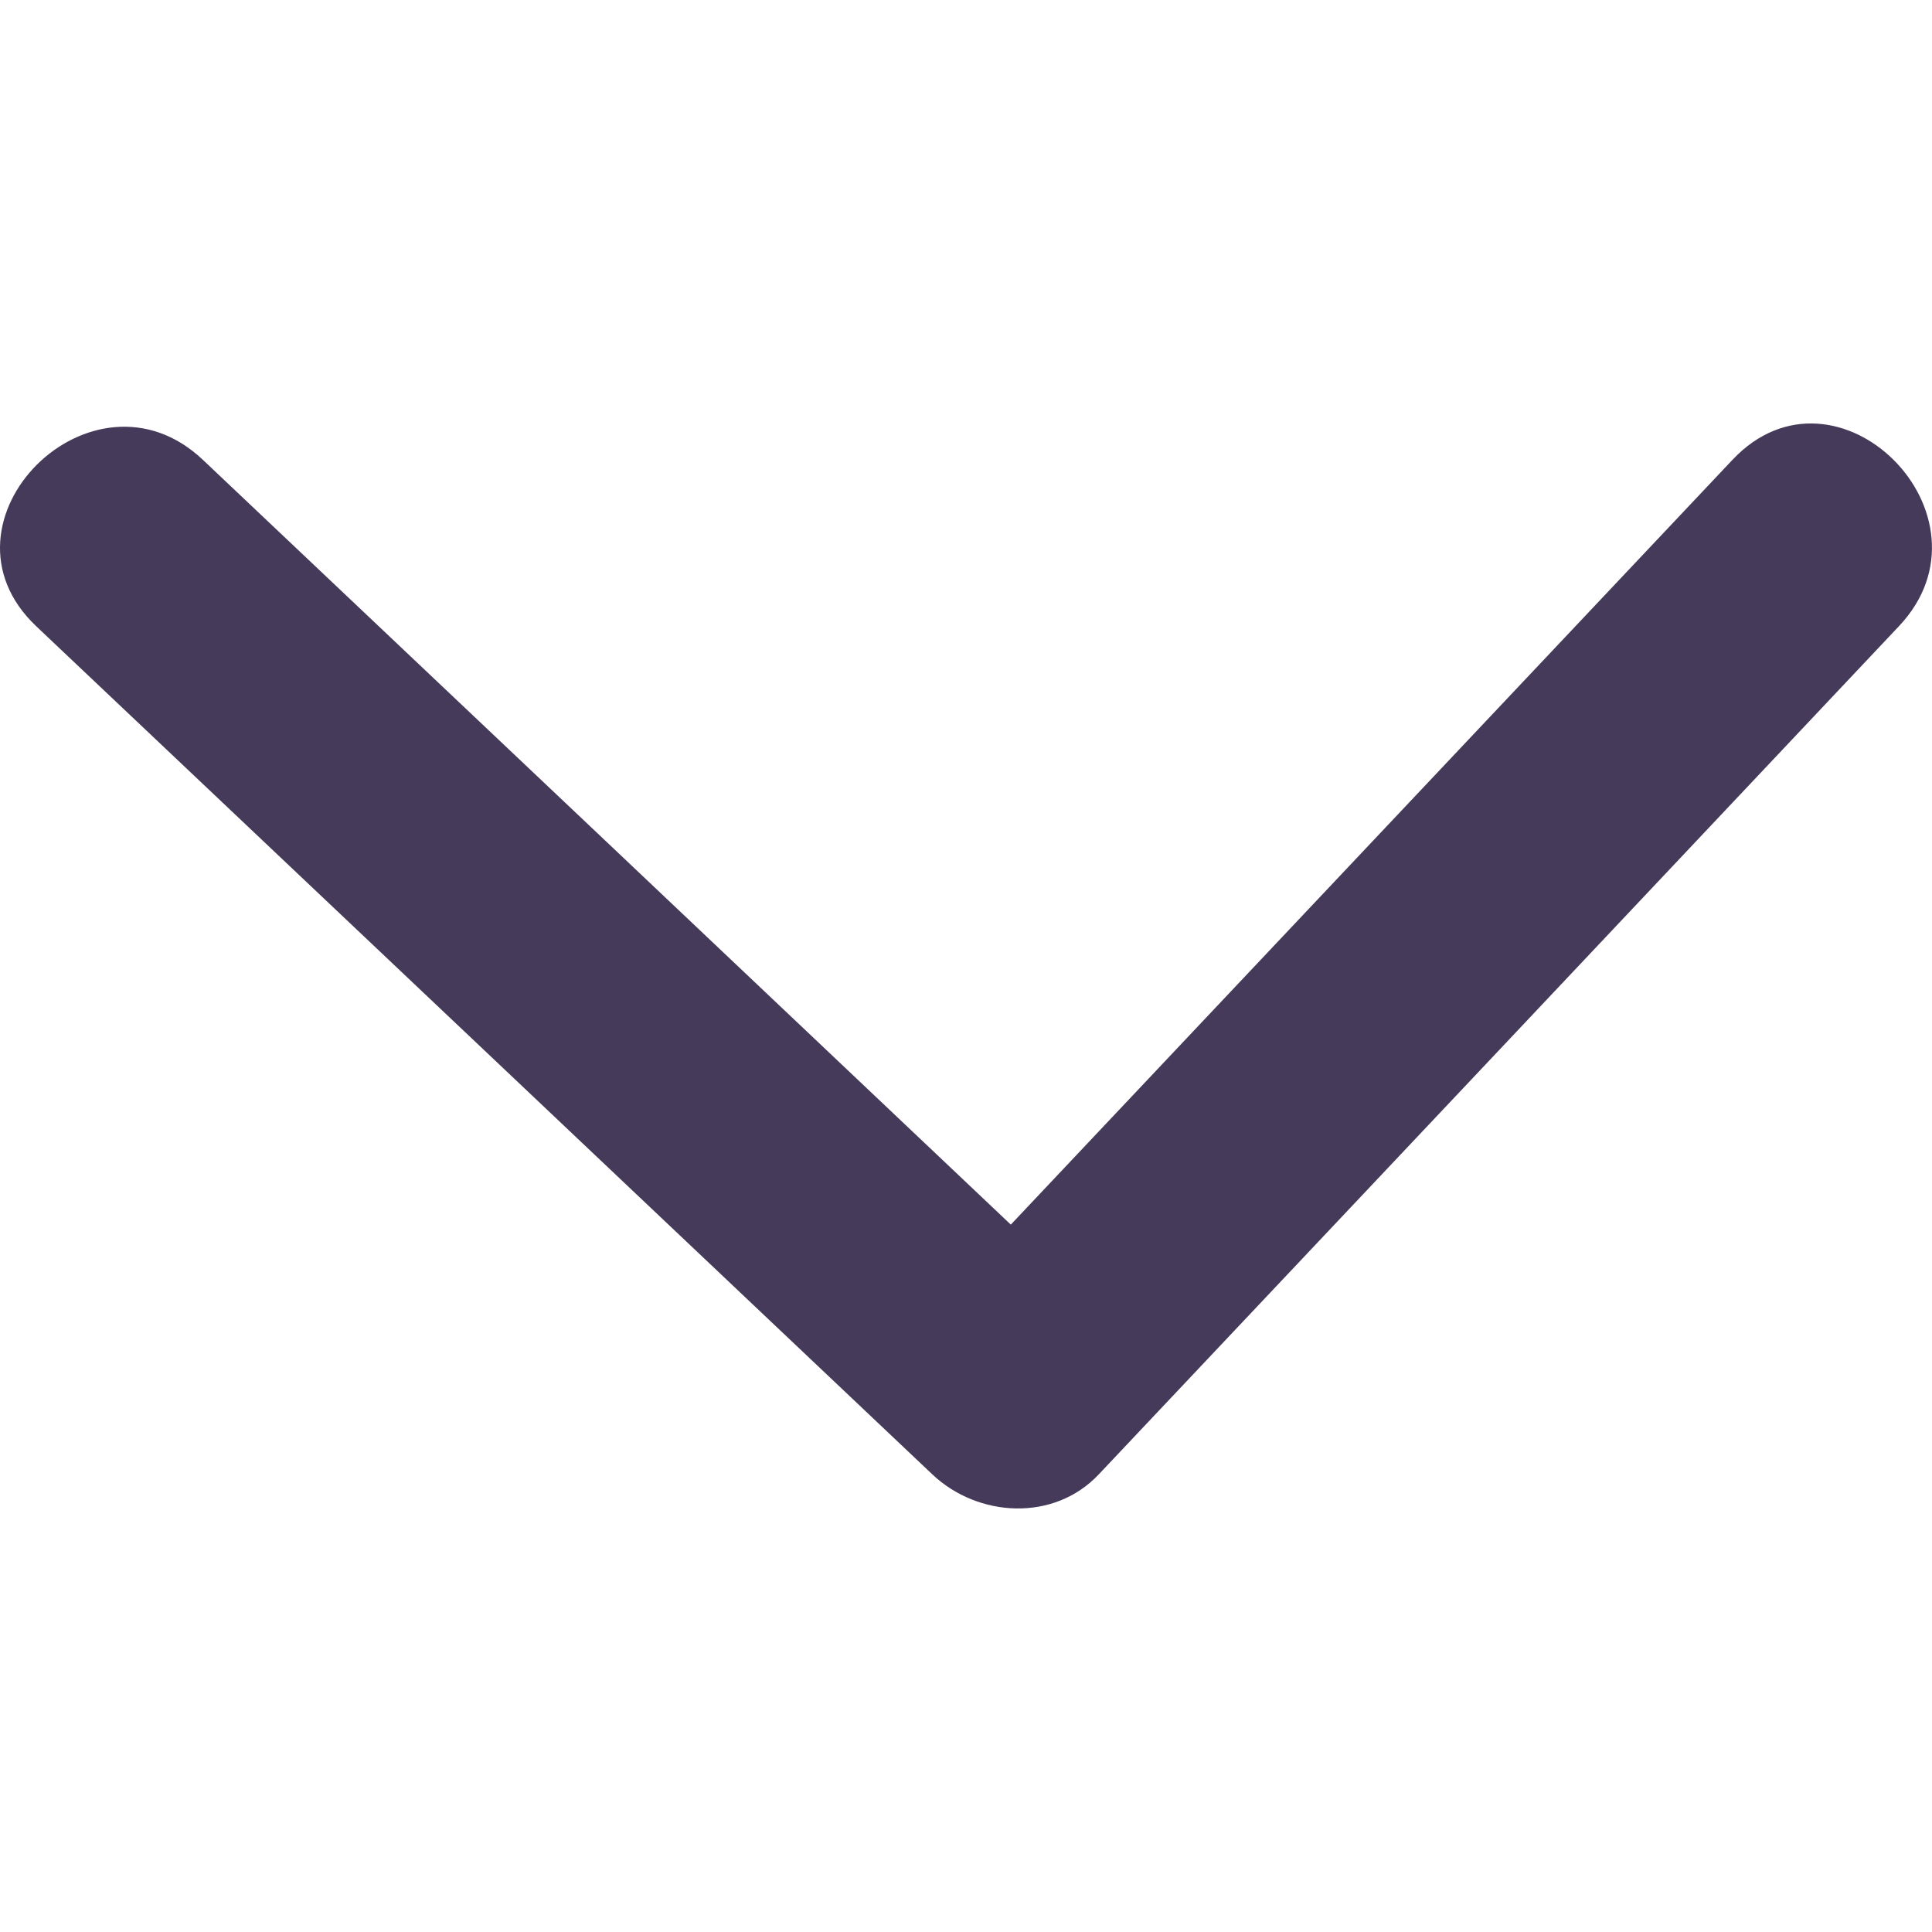 <?xml version="1.0" encoding="utf-8"?>
<!-- Generator: Adobe Illustrator 16.0.0, SVG Export Plug-In . SVG Version: 6.00 Build 0)  -->
<!DOCTYPE svg PUBLIC "-//W3C//DTD SVG 1.1//EN" "http://www.w3.org/Graphics/SVG/1.1/DTD/svg11.dtd">
<svg version="1.1" id="图层_1" xmlns="http://www.w3.org/2000/svg" xmlns:xlink="http://www.w3.org/1999/xlink" x="0px" y="0px"
	 width="28.347px" height="28.347px" viewBox="0 0 28.347 28.347" enable-background="new 0 0 28.347 28.347" xml:space="preserve">
<path fill="#453A59" d="M25.419,6.747c-3.528,3.739-7.057,7.48-10.588,11.221c-3.949-3.74-7.902-7.482-11.854-11.221
	C1.359,5.216-1.088,7.656,0.532,9.189c4.385,4.148,8.766,8.297,13.147,12.443c0.67,0.634,1.785,0.7,2.443,0
	c3.914-4.146,7.827-8.295,11.739-12.443C29.391,7.57,26.951,5.124,25.419,6.747z"/>
</svg>
